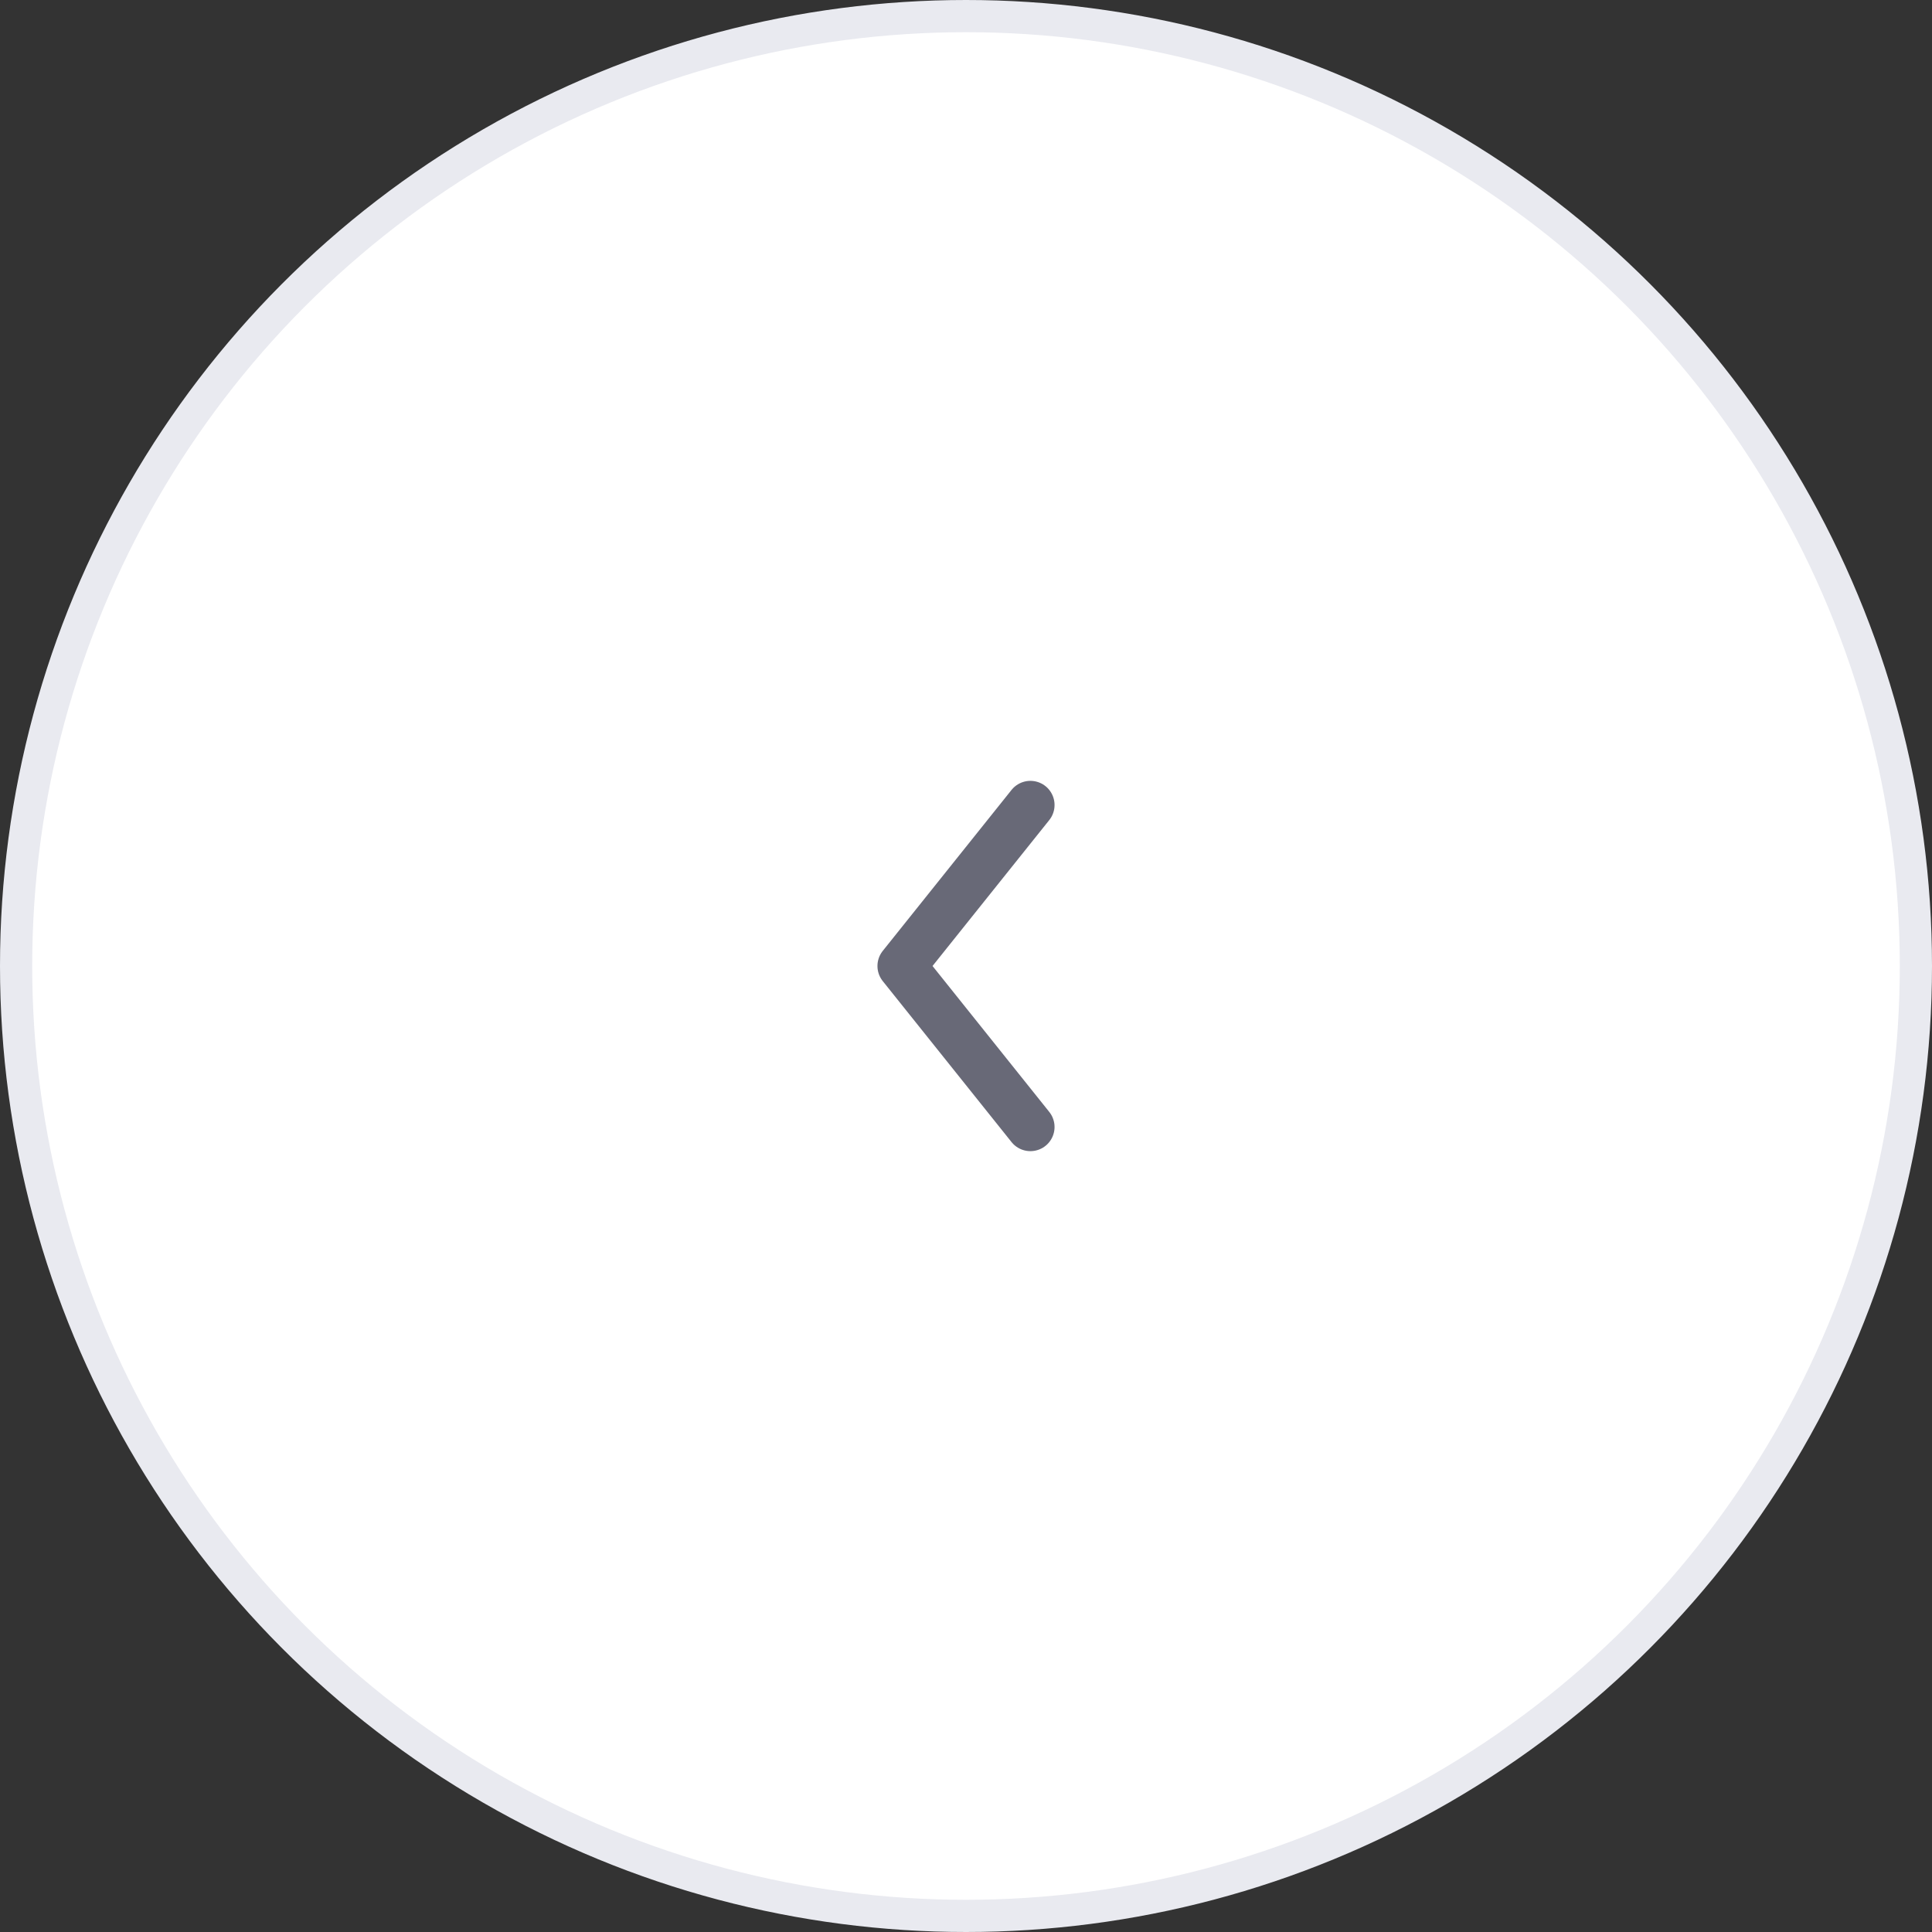 <svg width="60" height="60" viewBox="0 0 60 60" fill="none" xmlns="http://www.w3.org/2000/svg">
<rect x="0" y="0" width="60" height="60" fill="#333333" stroke="none"/>
<circle cx="30" cy="30" r="29.5" transform="rotate(-180 30 30)" fill="white" stroke="#E9EAF0"/>
<path d="M32 35L28 30L32 25" stroke="#686977" stroke-width="1.5" stroke-linecap="round" stroke-linejoin="round"/>
</svg>
